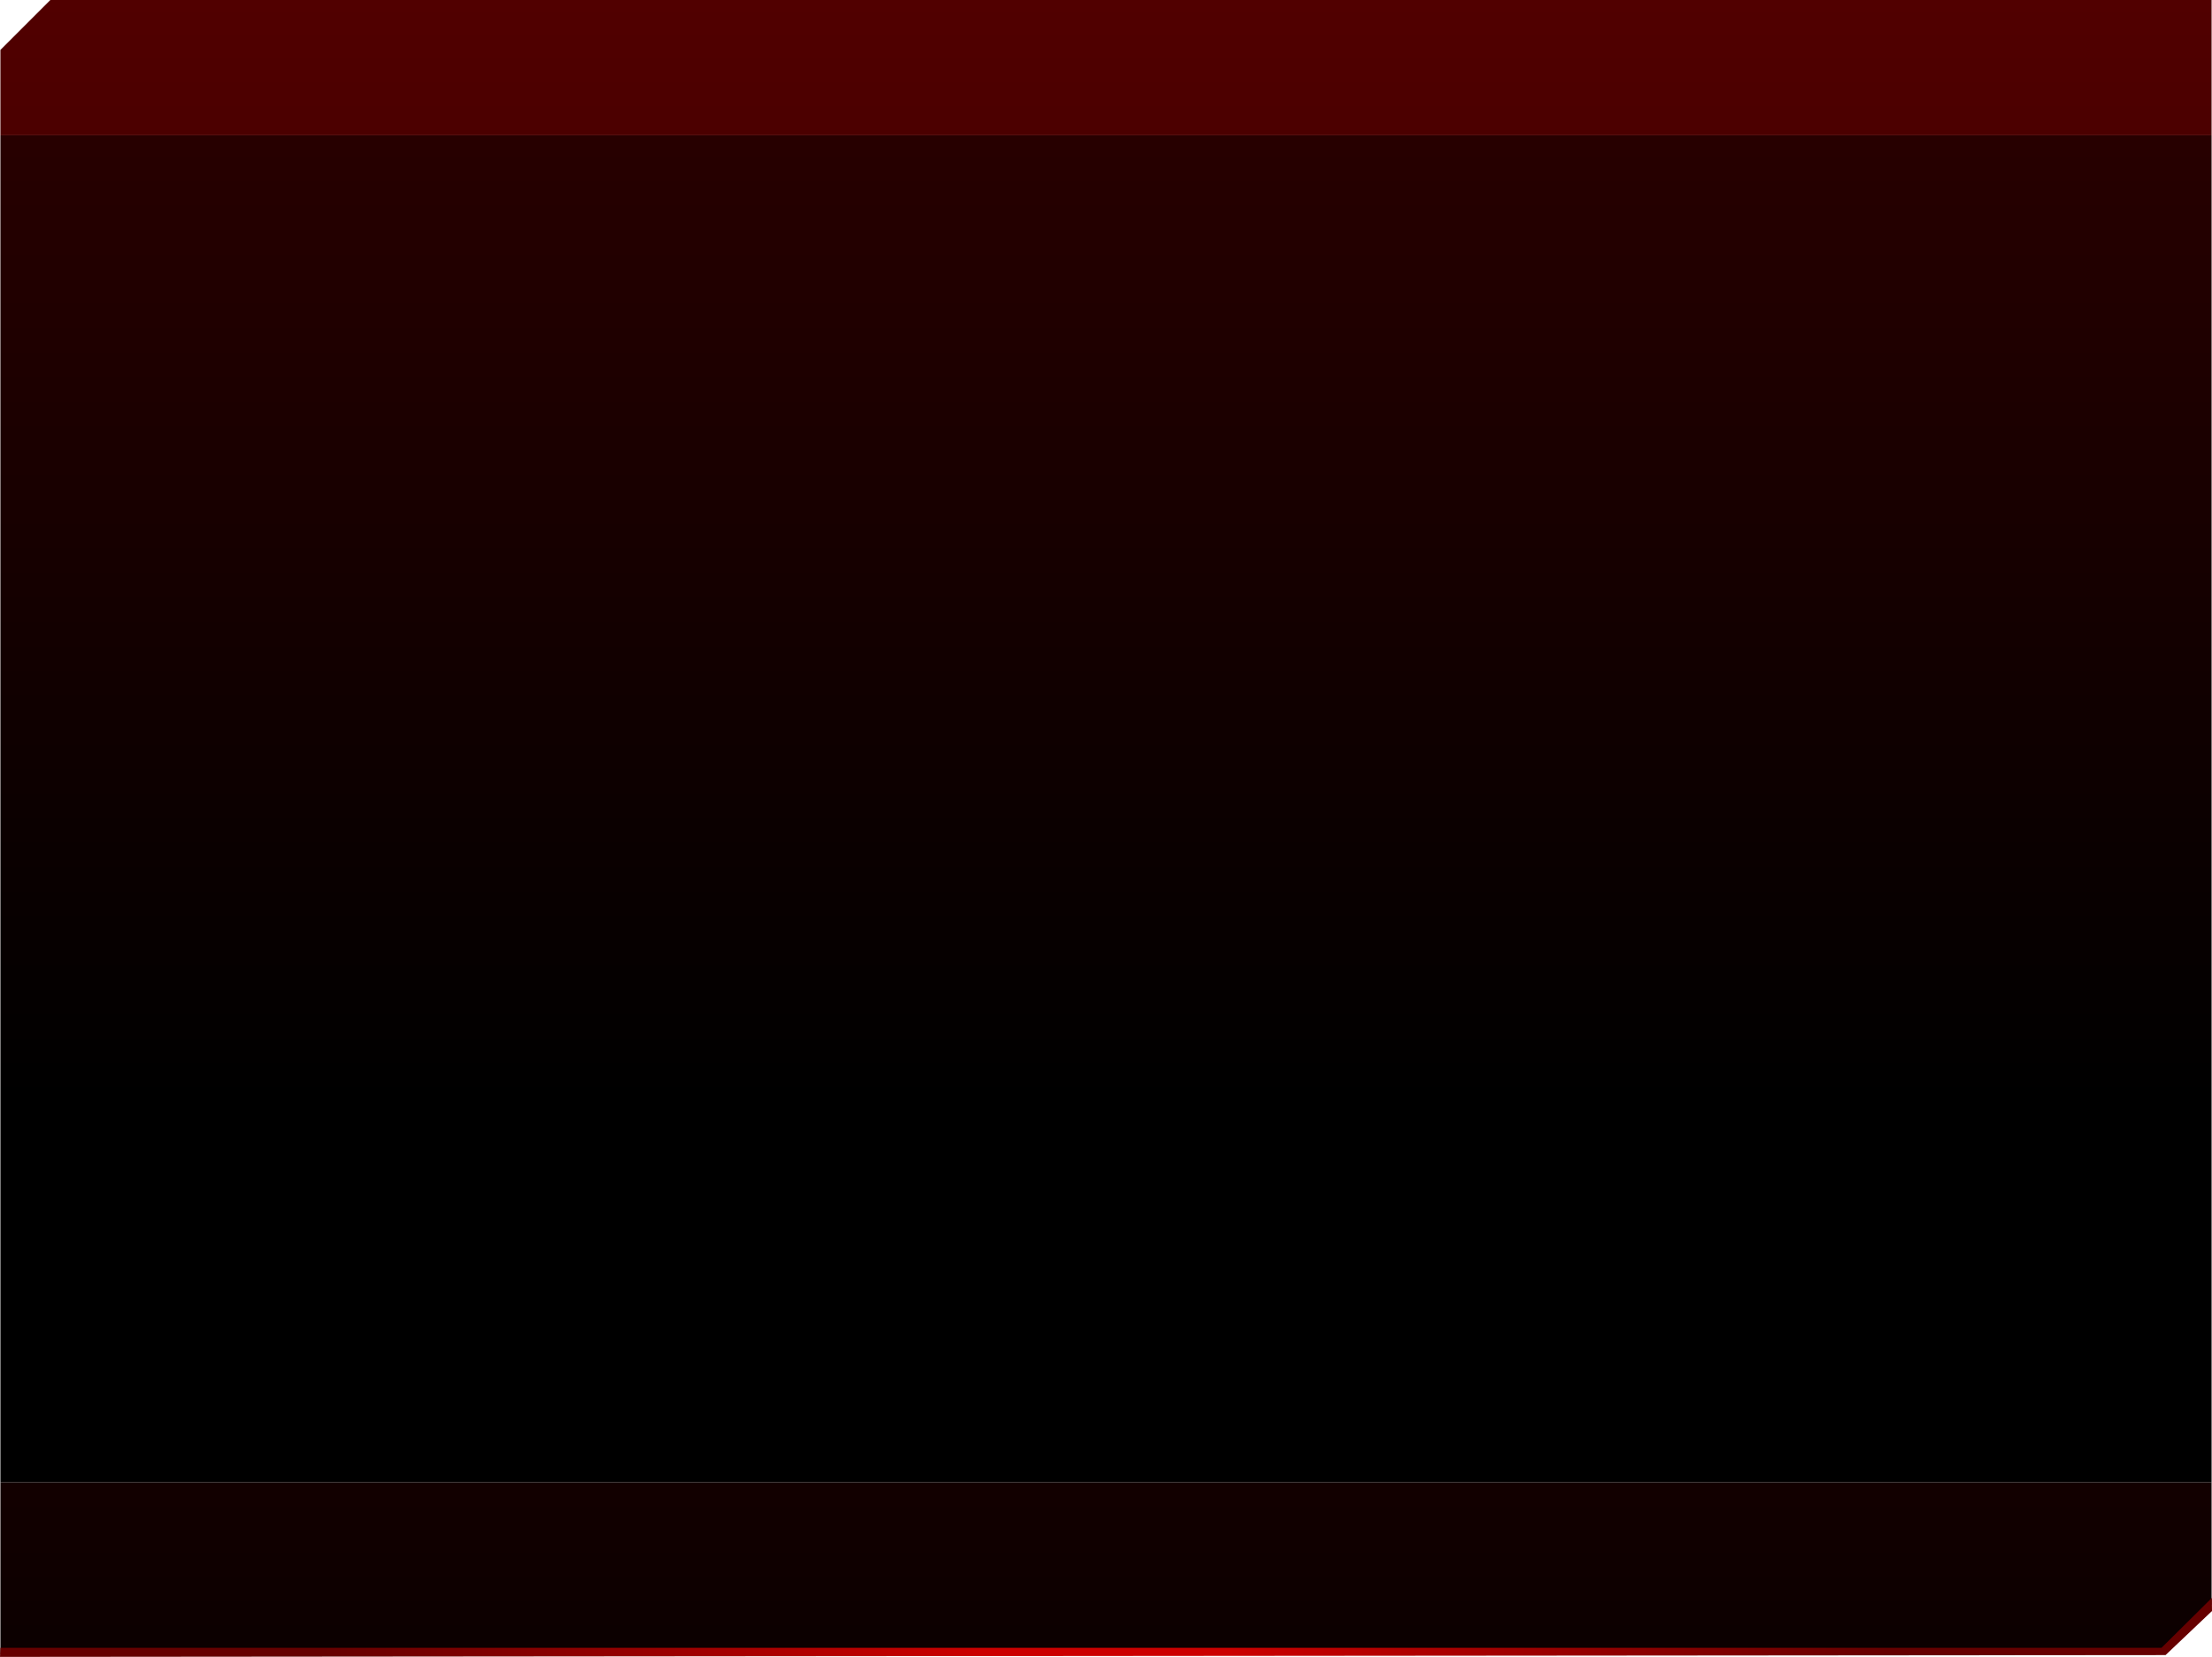 <?xml version="1.0" encoding="UTF-8" standalone="no"?>
<svg xmlns:xlink="http://www.w3.org/1999/xlink" height="594.0px" width="792.9px" xmlns="http://www.w3.org/2000/svg">
  <g transform="matrix(1.0, 0.0, 0.0, 1.0, -3.05, -3.5)">
    <path d="M3.2 52.0 L795.8 52.0 795.8 534.95 3.2 534.95 3.2 52.0" fill="url(#gradient0)" fill-rule="evenodd" stroke="none"/>
    <path d="M3.2 52.0 L3.2 46.15 3.2 36.85 3.2 21.4 21.1 3.5 795.8 3.5 795.8 36.8 795.8 36.9 795.8 46.1 795.8 52.0 3.2 52.0 M795.8 534.95 L795.8 578.7 777.9 596.6 3.2 596.6 3.2 534.95 795.8 534.95" fill="url(#gradient1)" fill-rule="evenodd" stroke="none"/>
    <path d="M795.9 576.35 L795.95 581.05 779.3 596.85 3.05 597.5 3.2 594.25 777.85 594.25 795.9 576.35" fill="url(#gradient2)" fill-rule="evenodd" stroke="none"/>
    <path d="M795.95 541.4 L3.05 541.4 3.05 489.9 795.95 489.9 795.95 541.4" fill="url(#gradient3)" fill-rule="evenodd" stroke="none"/>
  </g>
  <defs>
    <linearGradient gradientTransform="matrix(0.0, 1.187, 0.678, 0.0, 472.95, 195.5)" gradientUnits="userSpaceOnUse" id="gradient0" spreadMethod="pad" x1="-819.2" x2="819.2">
      <stop offset="0.0" stop-color="#cc0000"/>
      <stop offset="0.184" stop-color="#5d0000"/>
      <stop offset="0.604" stop-color="#000000"/>
      <stop offset="0.82" stop-color="#000000"/>
    </linearGradient>
    <linearGradient gradientTransform="matrix(0.0, 1.261, 0.678, 0.0, 438.9, 477.45)" gradientUnits="userSpaceOnUse" id="gradient1" spreadMethod="pad" x1="-819.2" x2="819.2">
      <stop offset="0.0" stop-color="#cc0000"/>
      <stop offset="0.184" stop-color="#660000"/>
      <stop offset="0.604" stop-color="#000000"/>
      <stop offset="0.82" stop-color="#000000"/>
    </linearGradient>
    <radialGradient cx="0" cy="0" gradientTransform="matrix(0.342, 0.0, 0.0, -0.342, 399.4, 586.05)" gradientUnits="userSpaceOnUse" id="gradient2" r="819.2" spreadMethod="pad">
      <stop offset="0.161" stop-color="#cc0000"/>
      <stop offset="1.0" stop-color="#660000"/>
    </radialGradient>
    <linearGradient gradientTransform="matrix(0.0, -0.024, 0.012, 0.0, 399.5, 515.65)" gradientUnits="userSpaceOnUse" id="gradient3" spreadMethod="pad" x1="-819.2" x2="819.2">
      <stop offset="0.0" stop-color="#000000"/>
      <stop offset="1.0" stop-color="#000000" stop-opacity="0.0"/>
    </linearGradient>
  </defs>
</svg>
